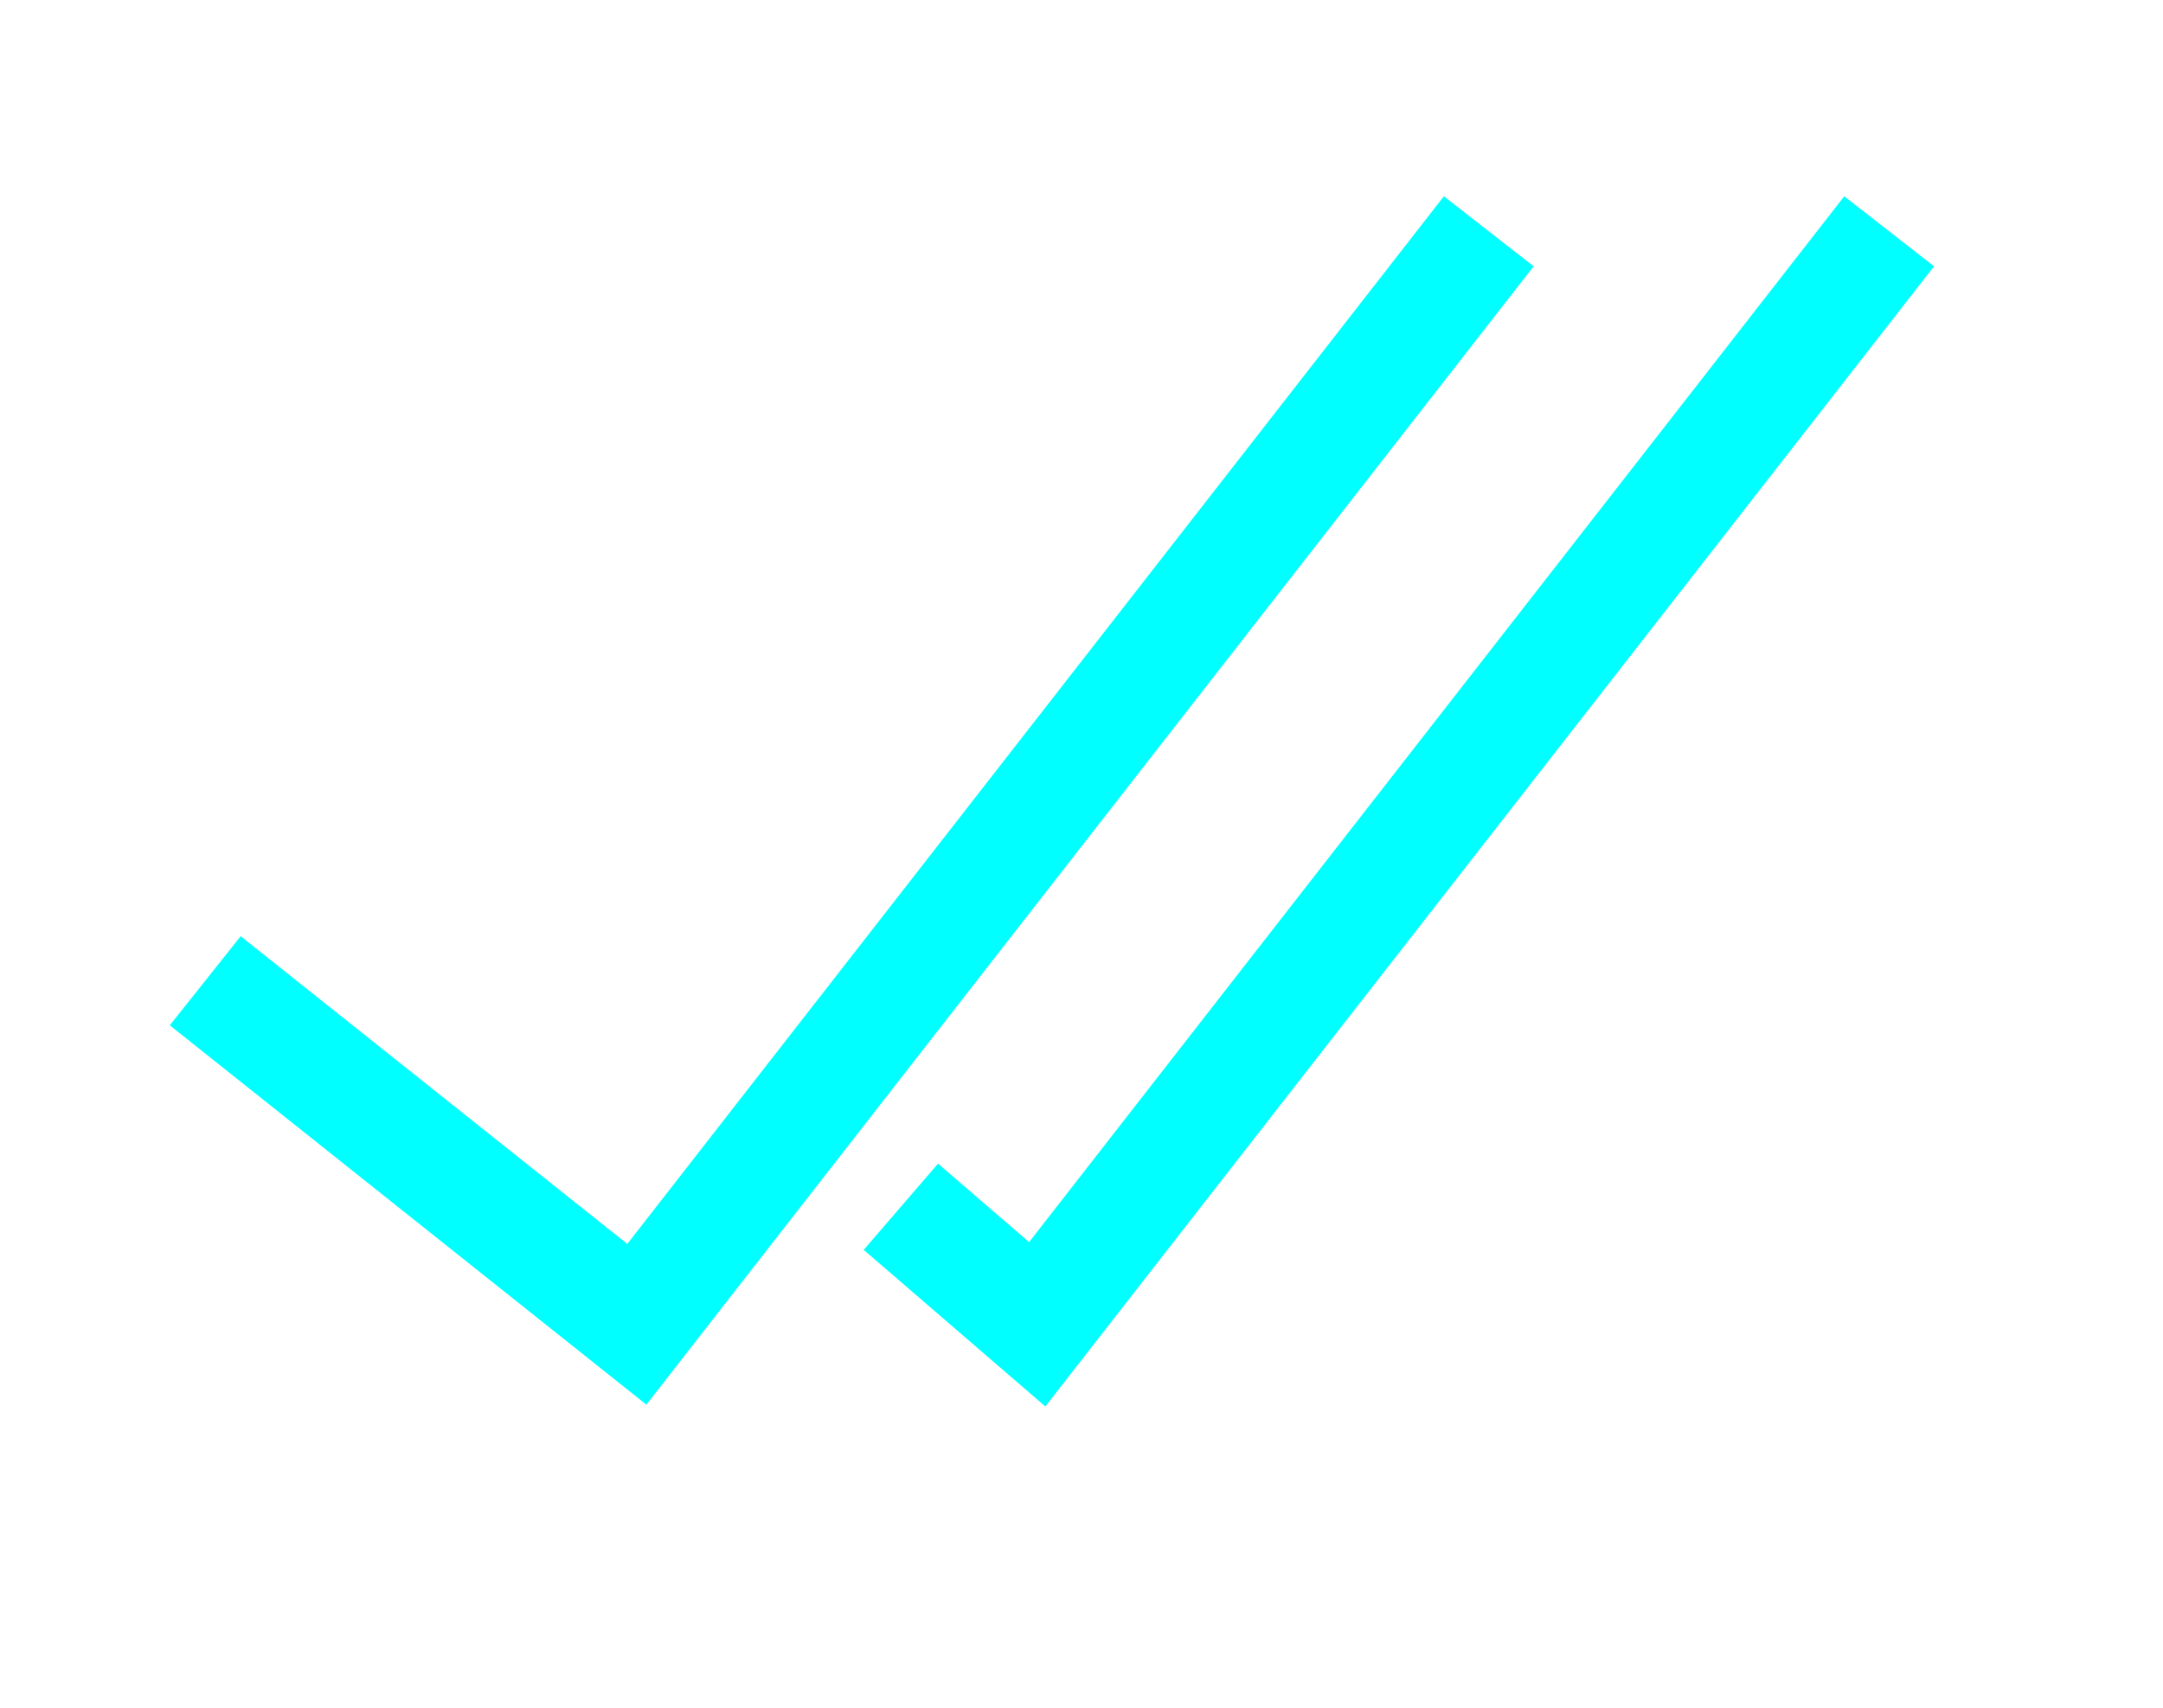 <svg width="19" height="15" viewBox="0 0 19 15" fill="none" xmlns="http://www.w3.org/2000/svg">
<path d="M2.194 8.926L5.594 11.632L9.182 7.029L12.77 2.426" stroke="#00FFFF" stroke-linecap="square"/>
<path d="M8.292 10.926L9.111 11.632L12.699 7.029L16.287 2.426" stroke="#00FFFF" stroke-linecap="square"/>
</svg>
